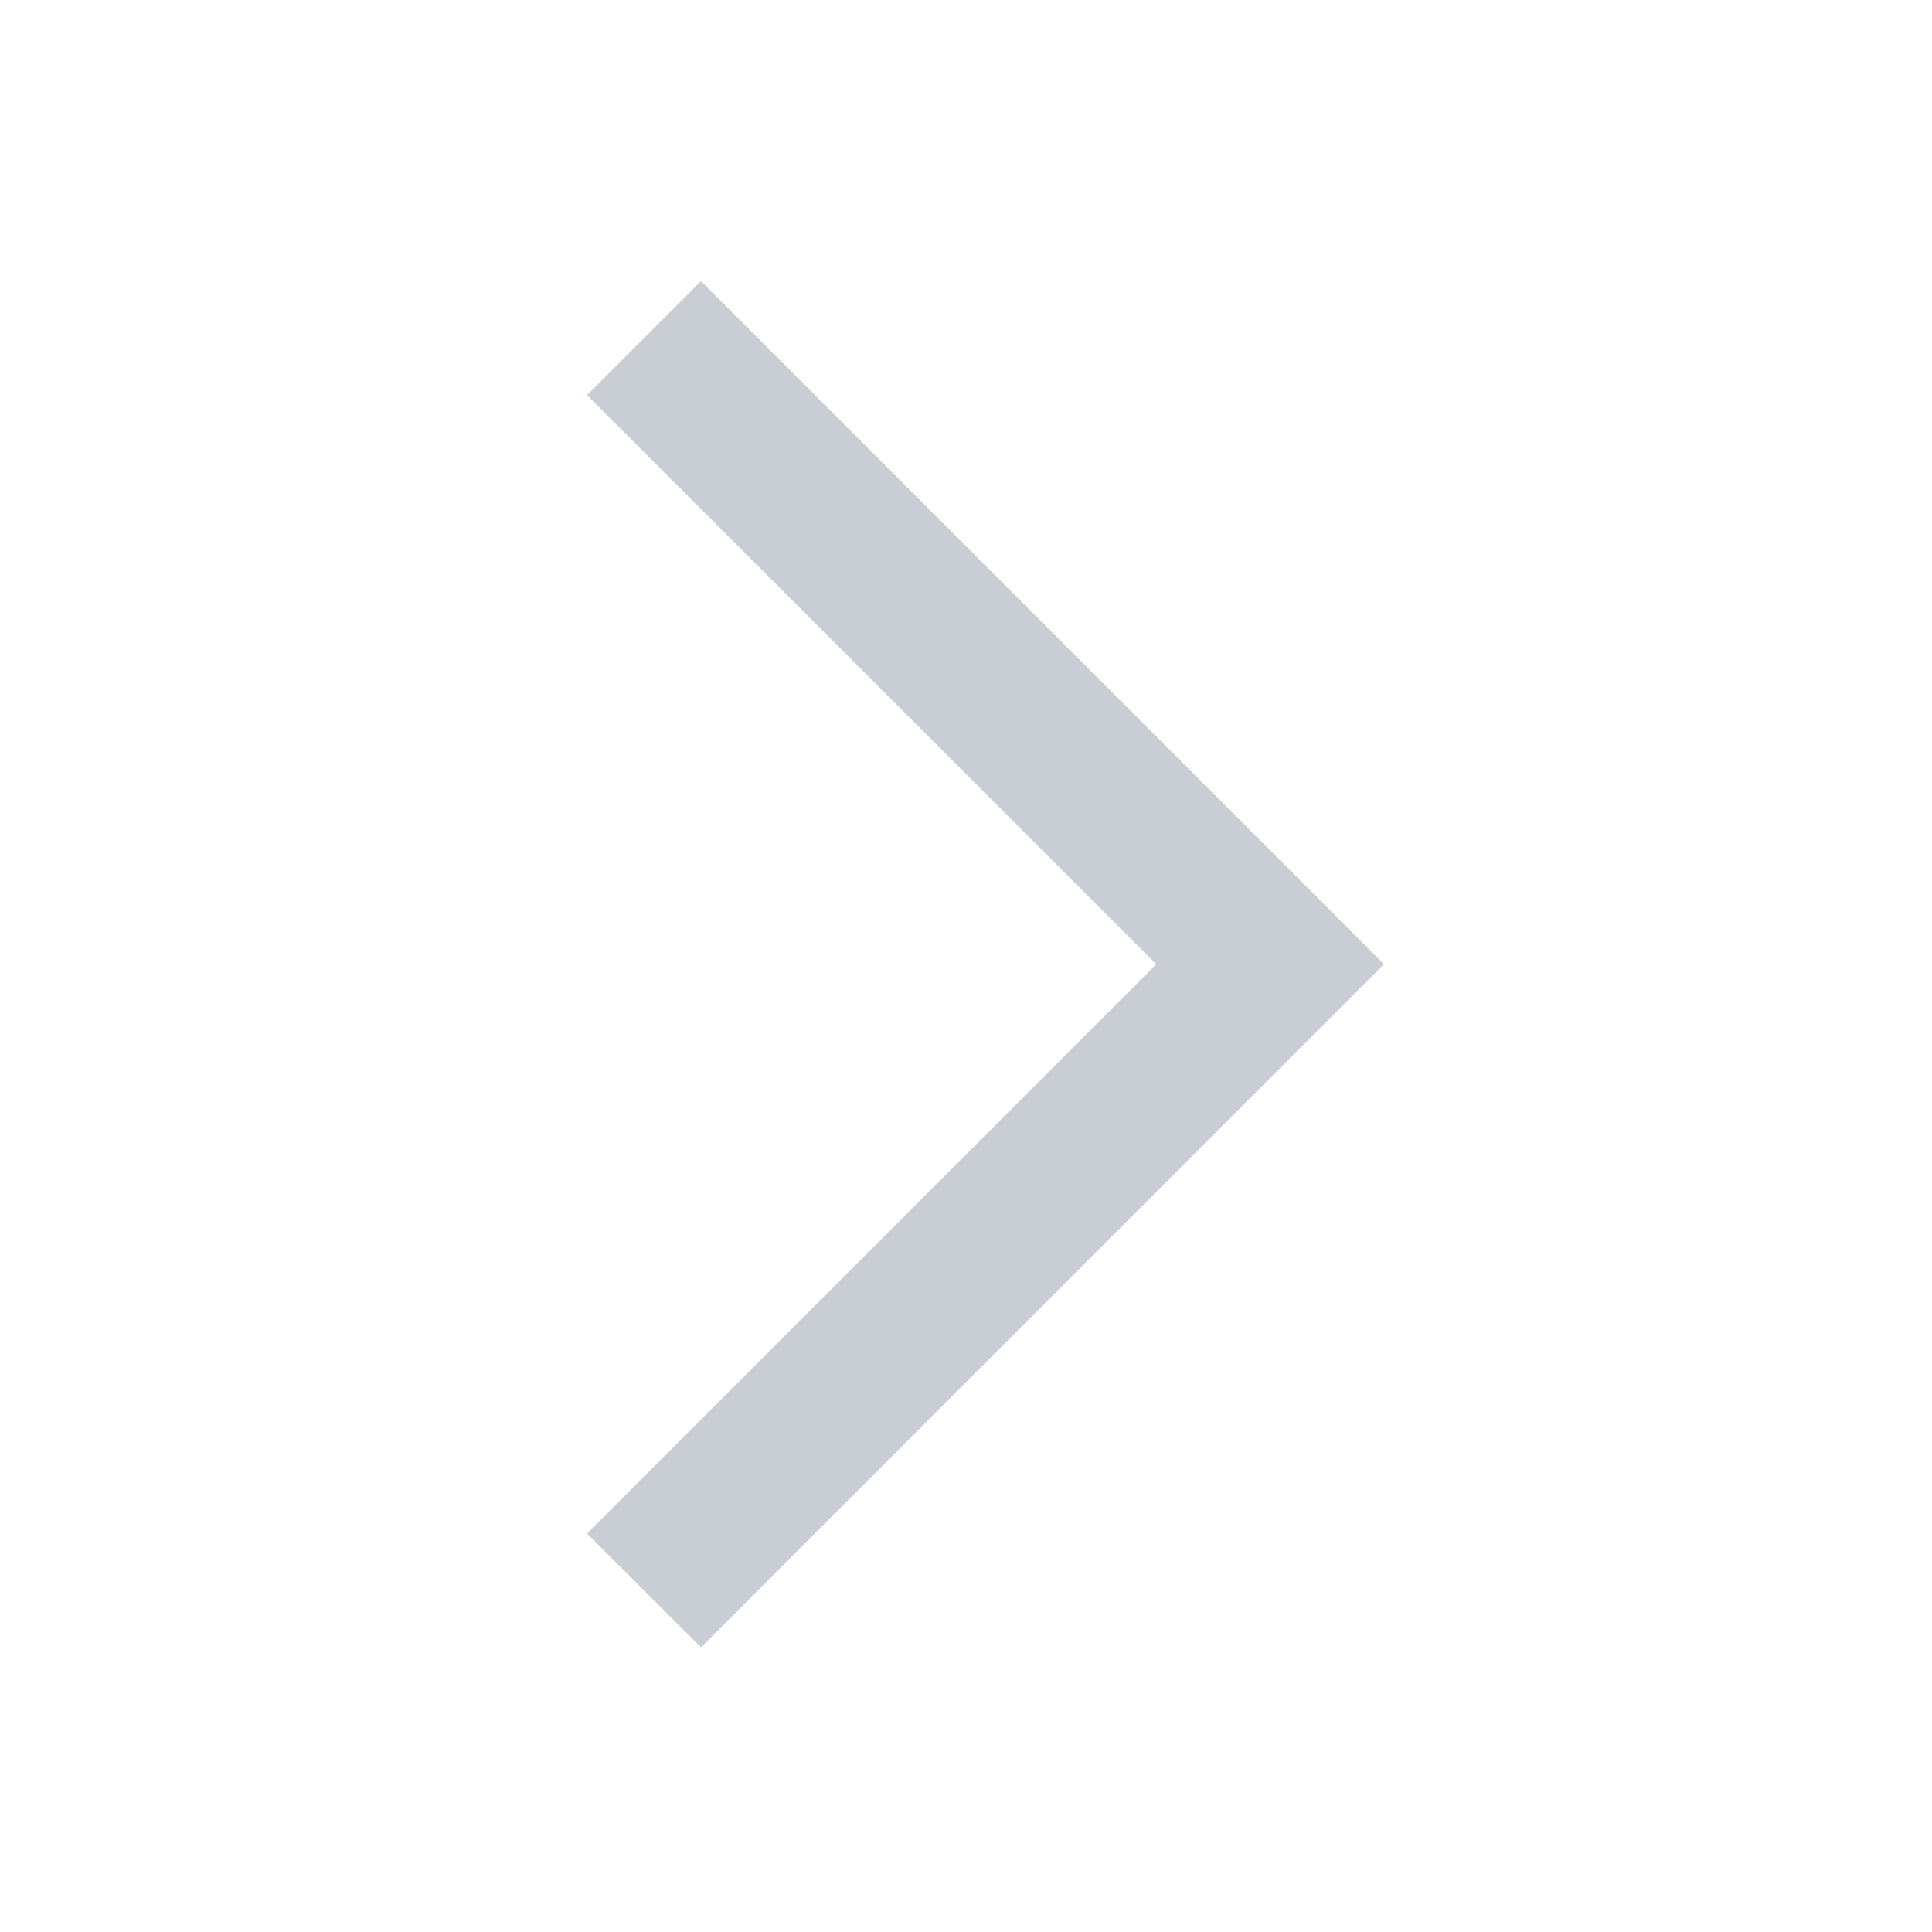 <svg width="12" height="12" viewBox="0 0 12 12" fill="none" xmlns="http://www.w3.org/2000/svg">
<path fill-rule="evenodd" clip-rule="evenodd" d="M4.354 10.232L3.646 9.525L7.182 5.989L3.646 2.454L4.354 1.746L8.243 5.635C8.243 5.635 8.243 5.636 7.889 5.989L8.243 5.635L8.596 5.989L4.354 10.232Z" fill="#C9CDD4"/>
</svg>
